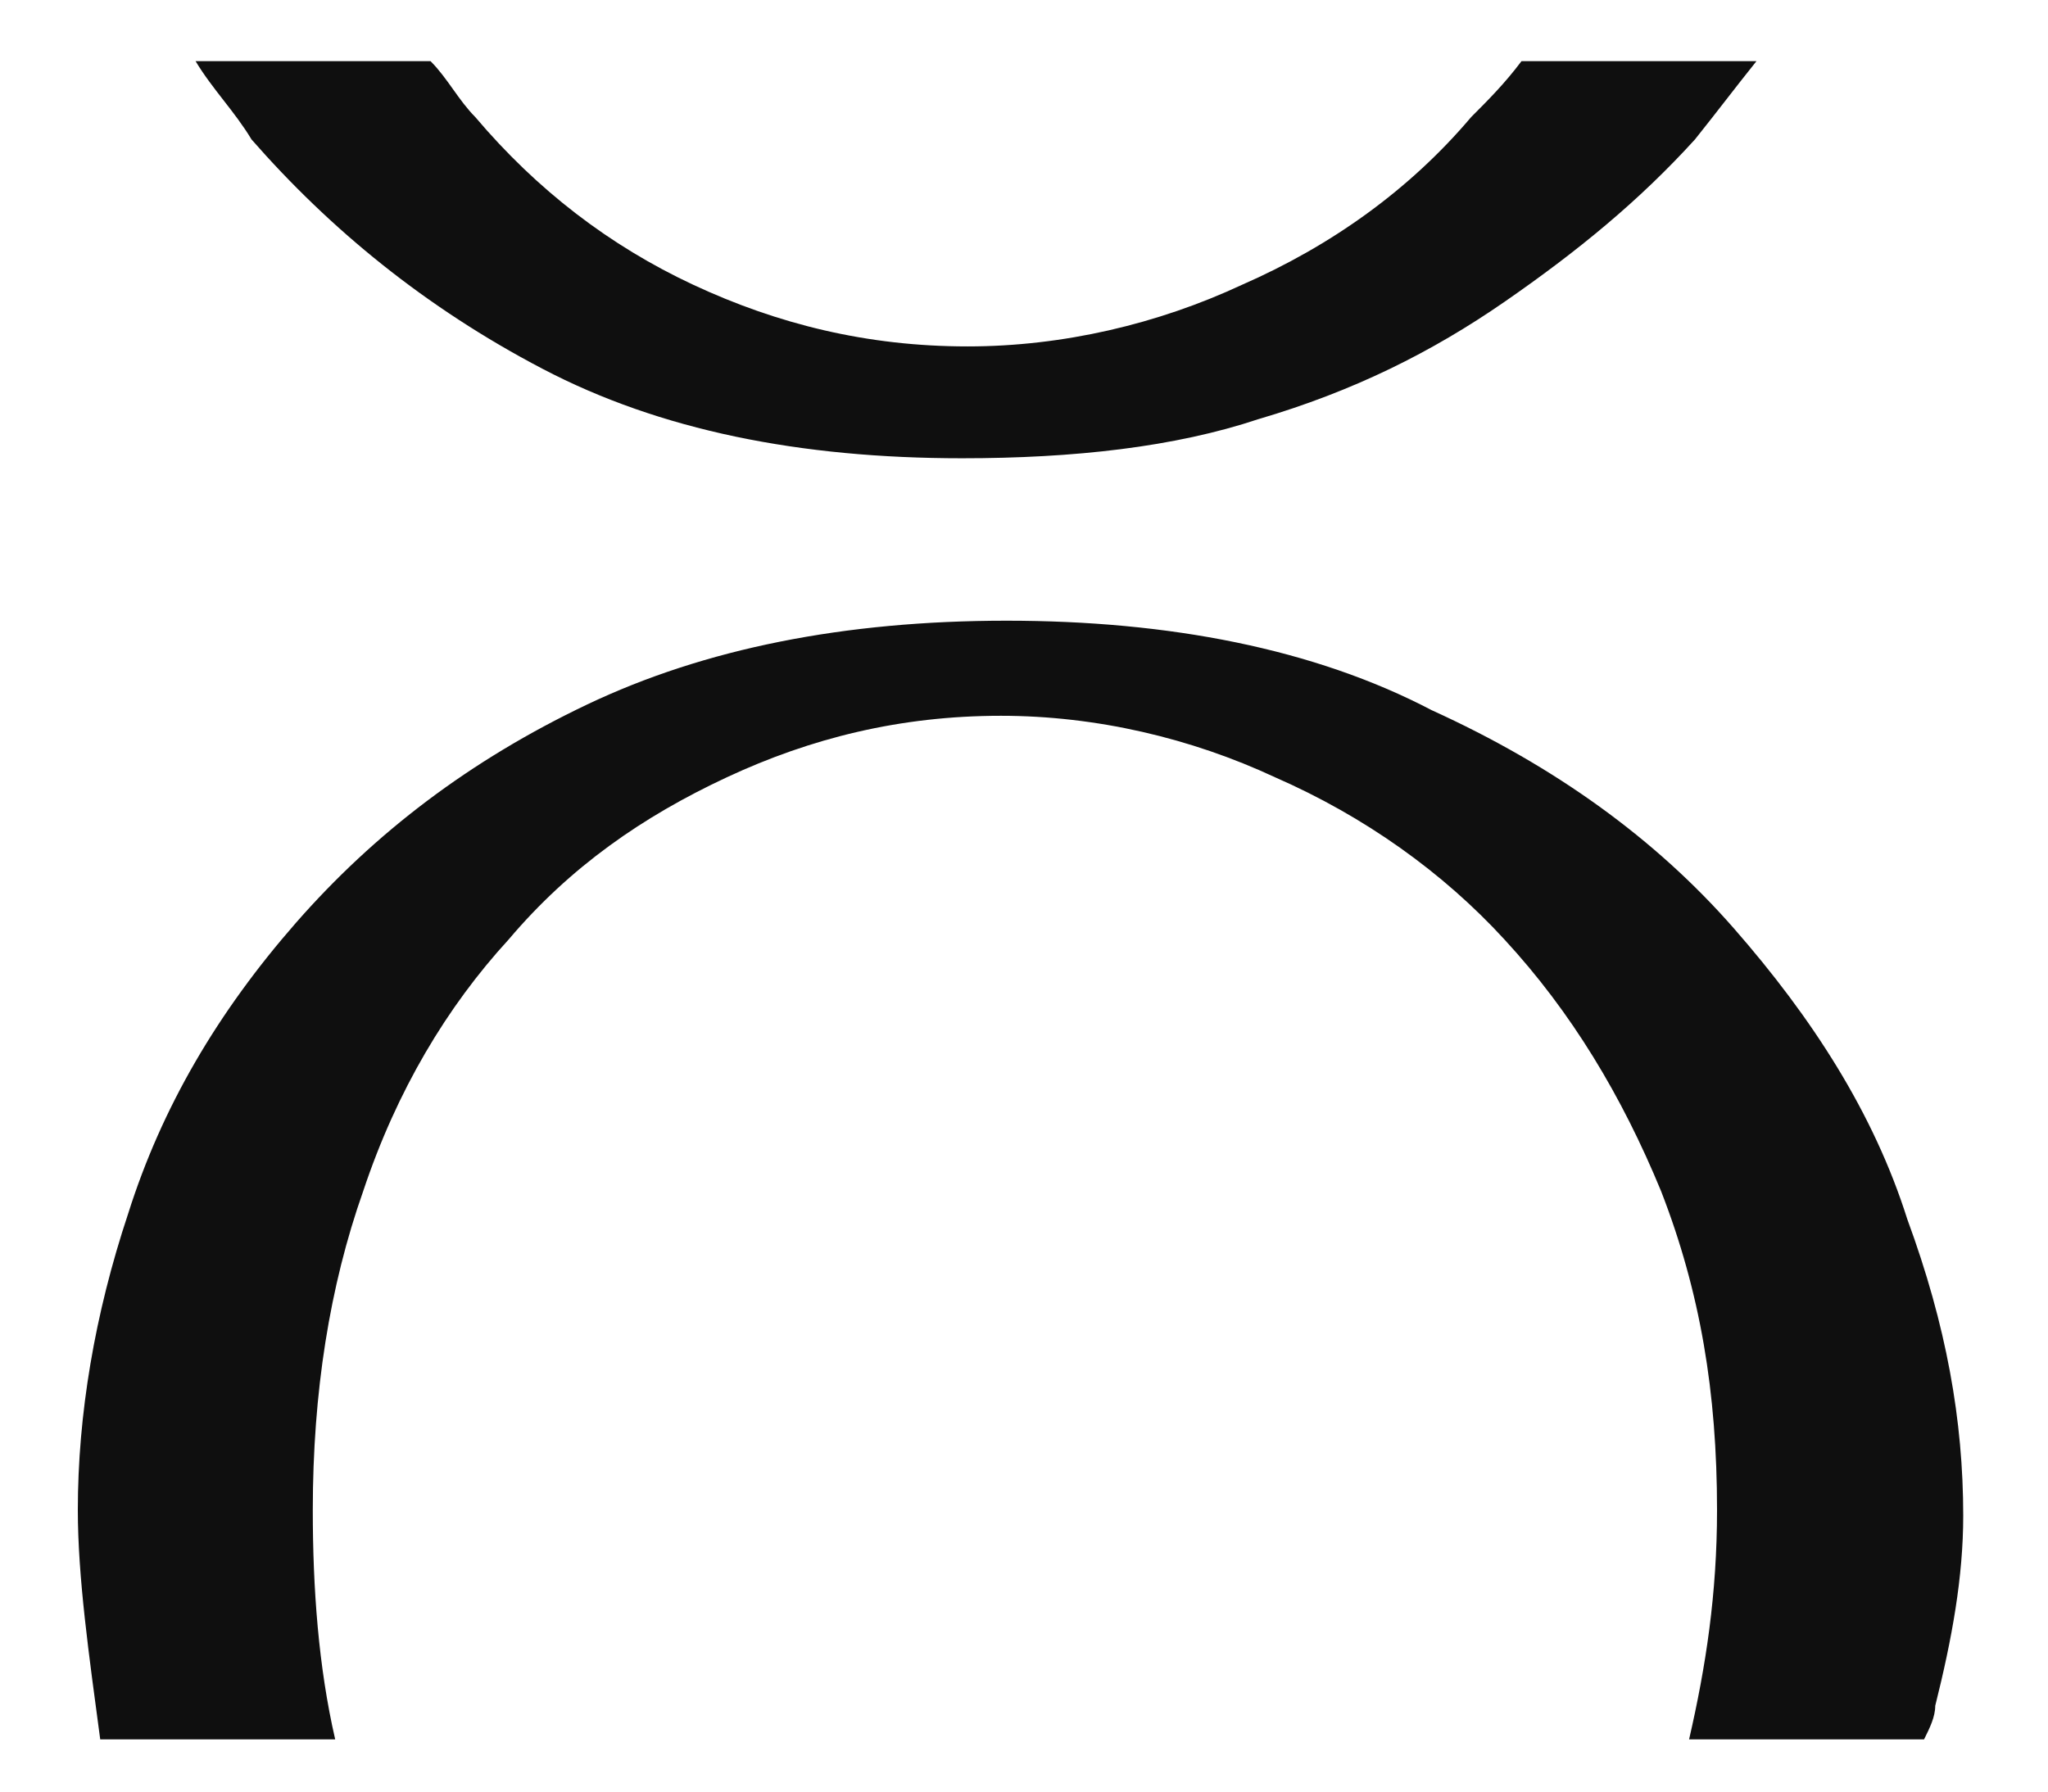 <svg width="48" height="42" viewBox="0 0 48 42" fill="none" xmlns="http://www.w3.org/2000/svg">
<path fill-rule="evenodd" clip-rule="evenodd" d="M1.824 35.399C1.824 33.17 2.218 30.81 3.004 28.45C3.791 25.959 5.102 23.729 6.938 21.631C8.774 19.534 11.003 17.829 13.756 16.518C16.51 15.206 19.788 14.551 23.591 14.551C27.393 14.551 30.802 15.206 33.556 16.649C36.441 17.96 38.801 19.665 40.637 21.763C42.472 23.86 43.915 26.09 44.702 28.581C45.619 31.072 46.013 33.301 46.013 35.531C46.013 36.973 45.751 38.415 45.357 39.989C45.357 40.251 45.226 40.513 45.095 40.776H39.588C39.981 39.071 40.243 37.366 40.243 35.399C40.243 32.646 39.85 30.286 38.932 27.925C38.014 25.696 36.834 23.729 35.261 22.025C33.818 20.451 31.983 19.14 29.885 18.222C27.918 17.304 25.689 16.78 23.46 16.78C21.099 16.78 19.001 17.304 17.035 18.222C15.068 19.14 13.363 20.32 11.921 22.025C10.478 23.598 9.298 25.565 8.512 27.925C7.725 30.154 7.331 32.646 7.331 35.399C7.331 37.235 7.463 39.071 7.856 40.776H2.349C2.086 38.809 1.824 36.973 1.824 35.399Z" fill="#0F0F0F"/>
<path fill-rule="evenodd" clip-rule="evenodd" d="M4.584 1.434C4.977 2.089 5.502 2.614 5.895 3.269C7.731 5.367 9.96 7.203 12.714 8.645C15.467 10.088 18.745 10.743 22.548 10.743C25.17 10.743 27.531 10.481 29.497 9.825C31.727 9.17 33.562 8.252 35.267 7.072C36.971 5.892 38.414 4.712 39.725 3.269C40.249 2.614 40.643 2.089 41.167 1.434H35.66C35.267 1.958 34.873 2.351 34.48 2.745C33.038 4.449 31.202 5.761 29.104 6.679C27.137 7.596 24.908 8.121 22.679 8.121C20.319 8.121 18.221 7.596 16.254 6.679C14.287 5.761 12.582 4.449 11.14 2.745C10.747 2.351 10.485 1.827 10.091 1.434H4.584Z" fill="#0F0F0F"/>
</svg>
